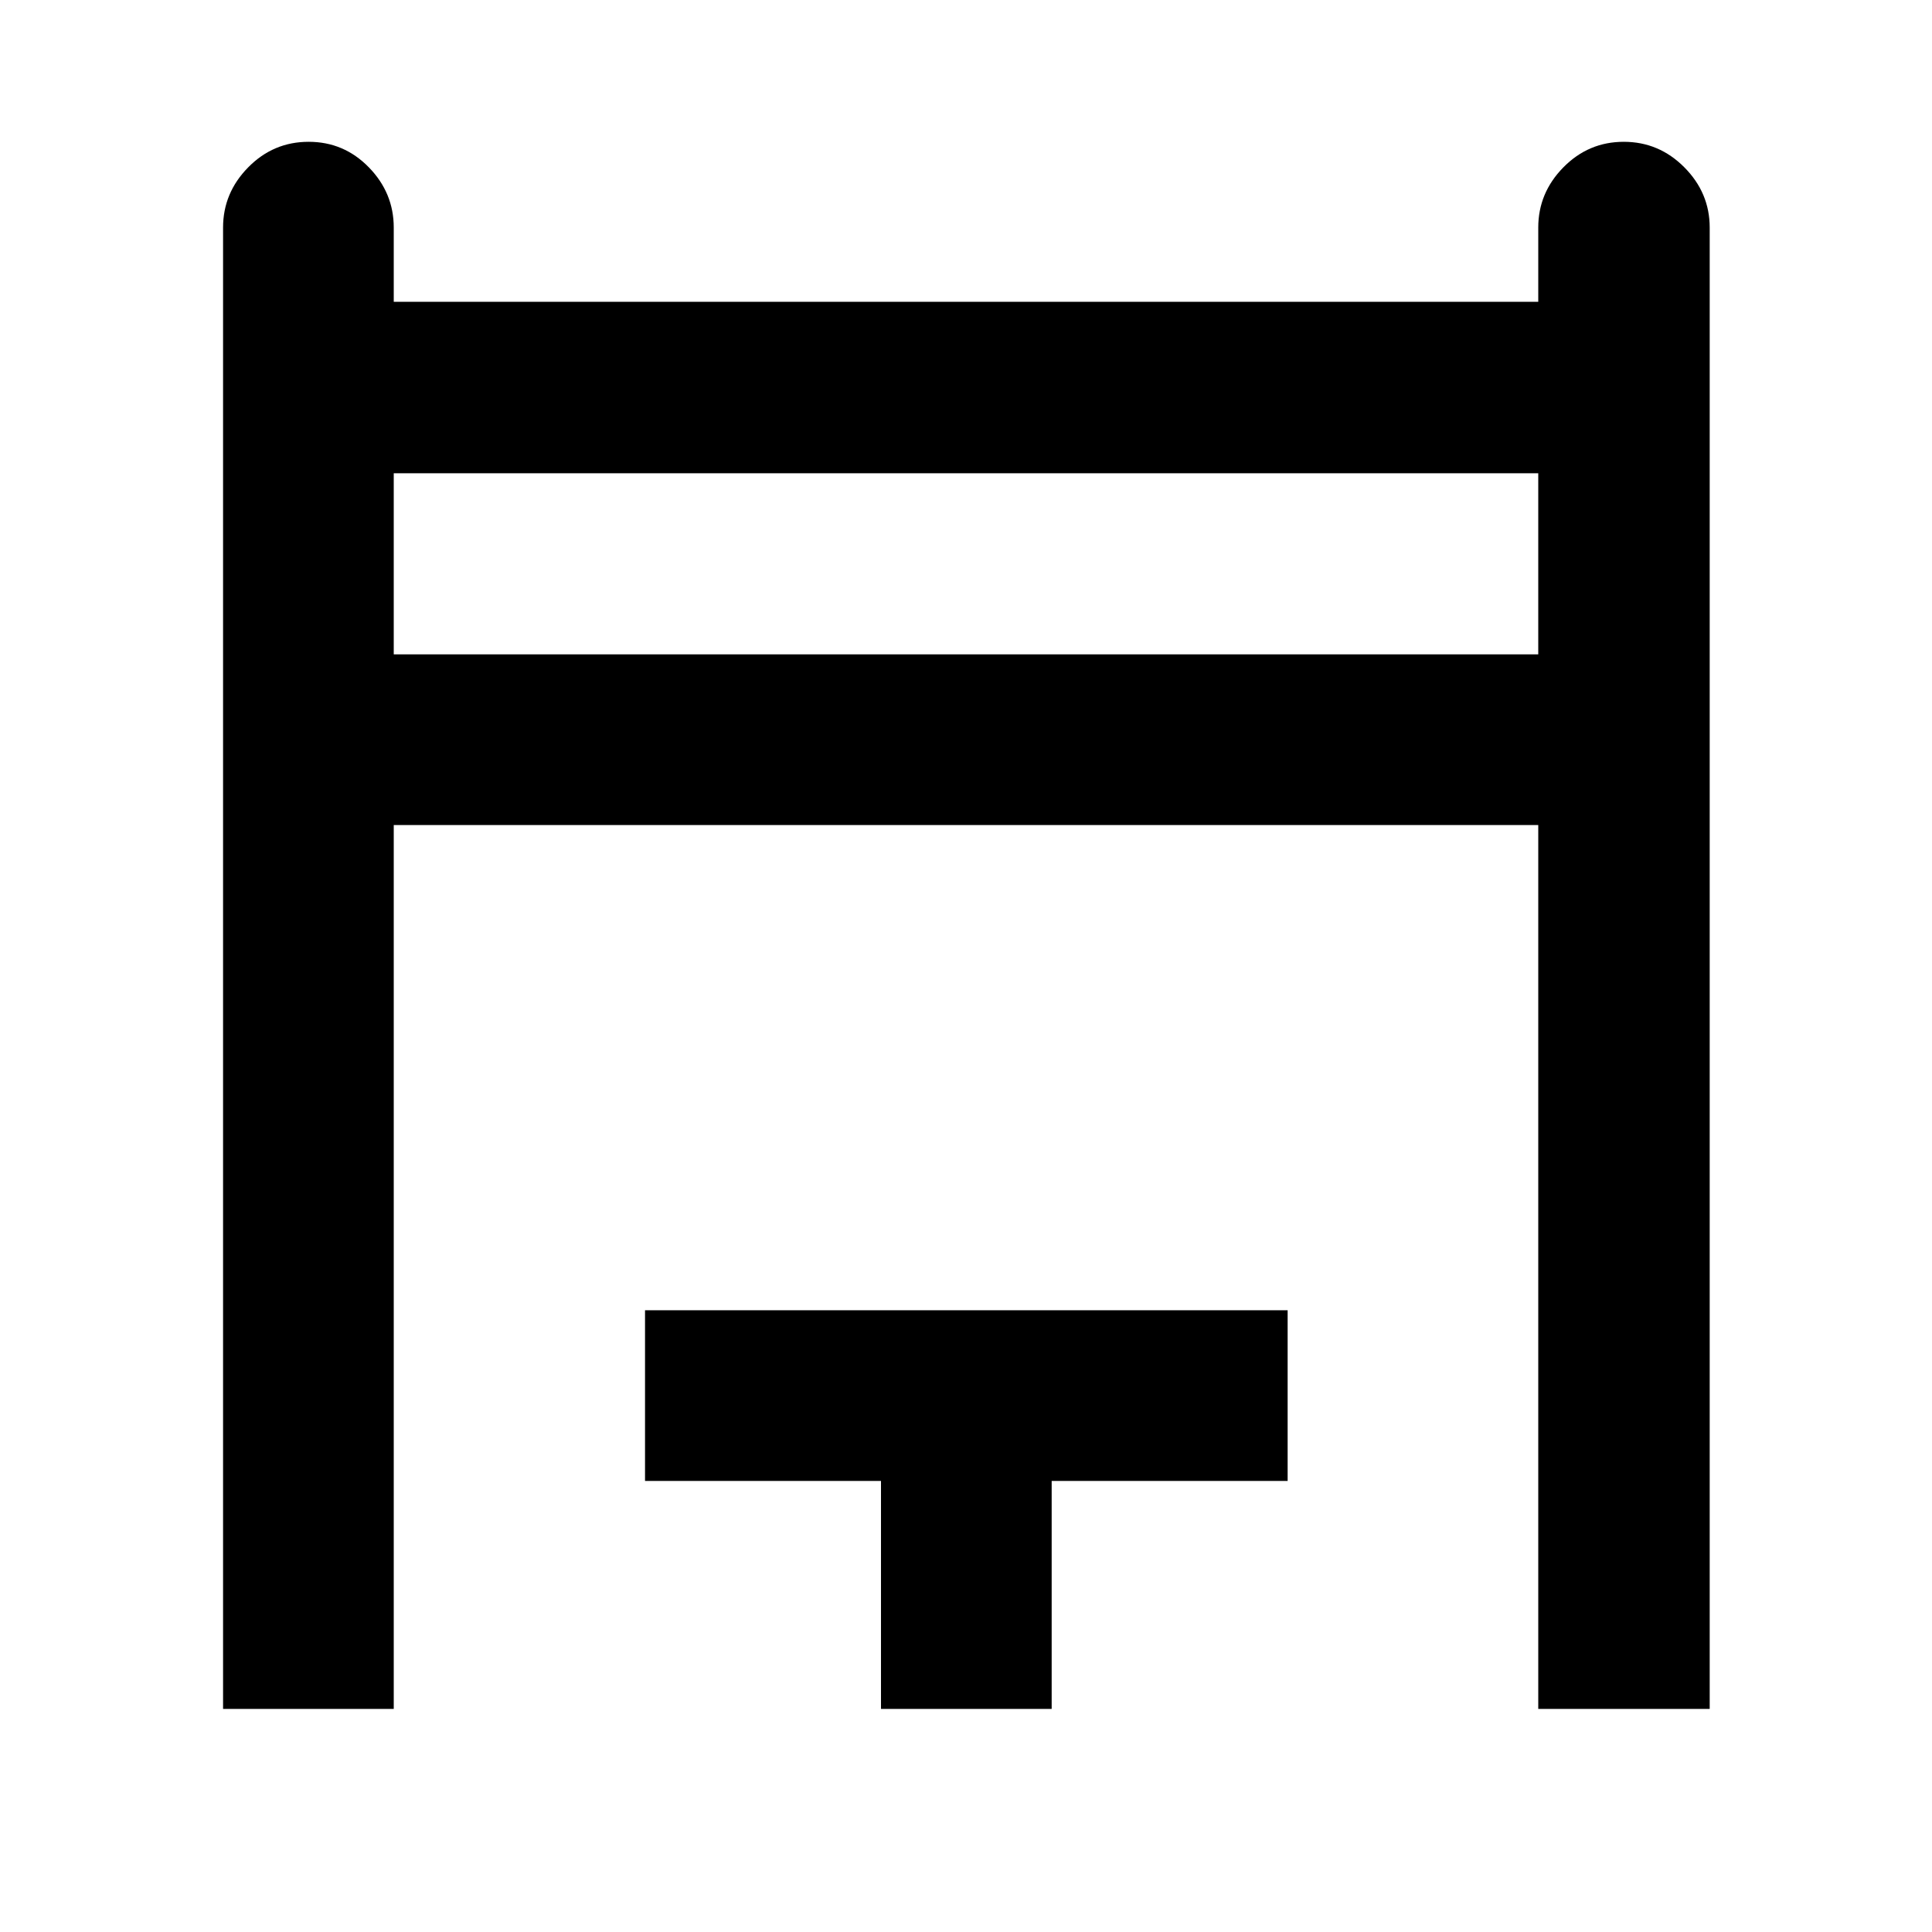 <svg xmlns="http://www.w3.org/2000/svg" height="40" viewBox="0 -960 960 960" width="40"><path d="M110.84-110.84v-736.08q0-17.24 12.49-29.93 12.48-12.69 30.03-12.69t29.92 12.69q12.37 12.69 12.37 29.93v36.88h568.7v-36.88q0-17.24 12.48-29.93 12.49-12.69 30.01-12.69 17.51 0 30.11 12.69 12.59 12.69 12.59 29.93v736.08h-85.19v-439.2h-568.7v439.2h-84.81Zm84.81-524.01h568.7v-90h-568.7v90Zm242.11 524.01v-113.3H320.51v-84.81h319.31v84.81H522.57v113.3h-84.81ZM195.65-634.85v-90 90Z"/></svg>